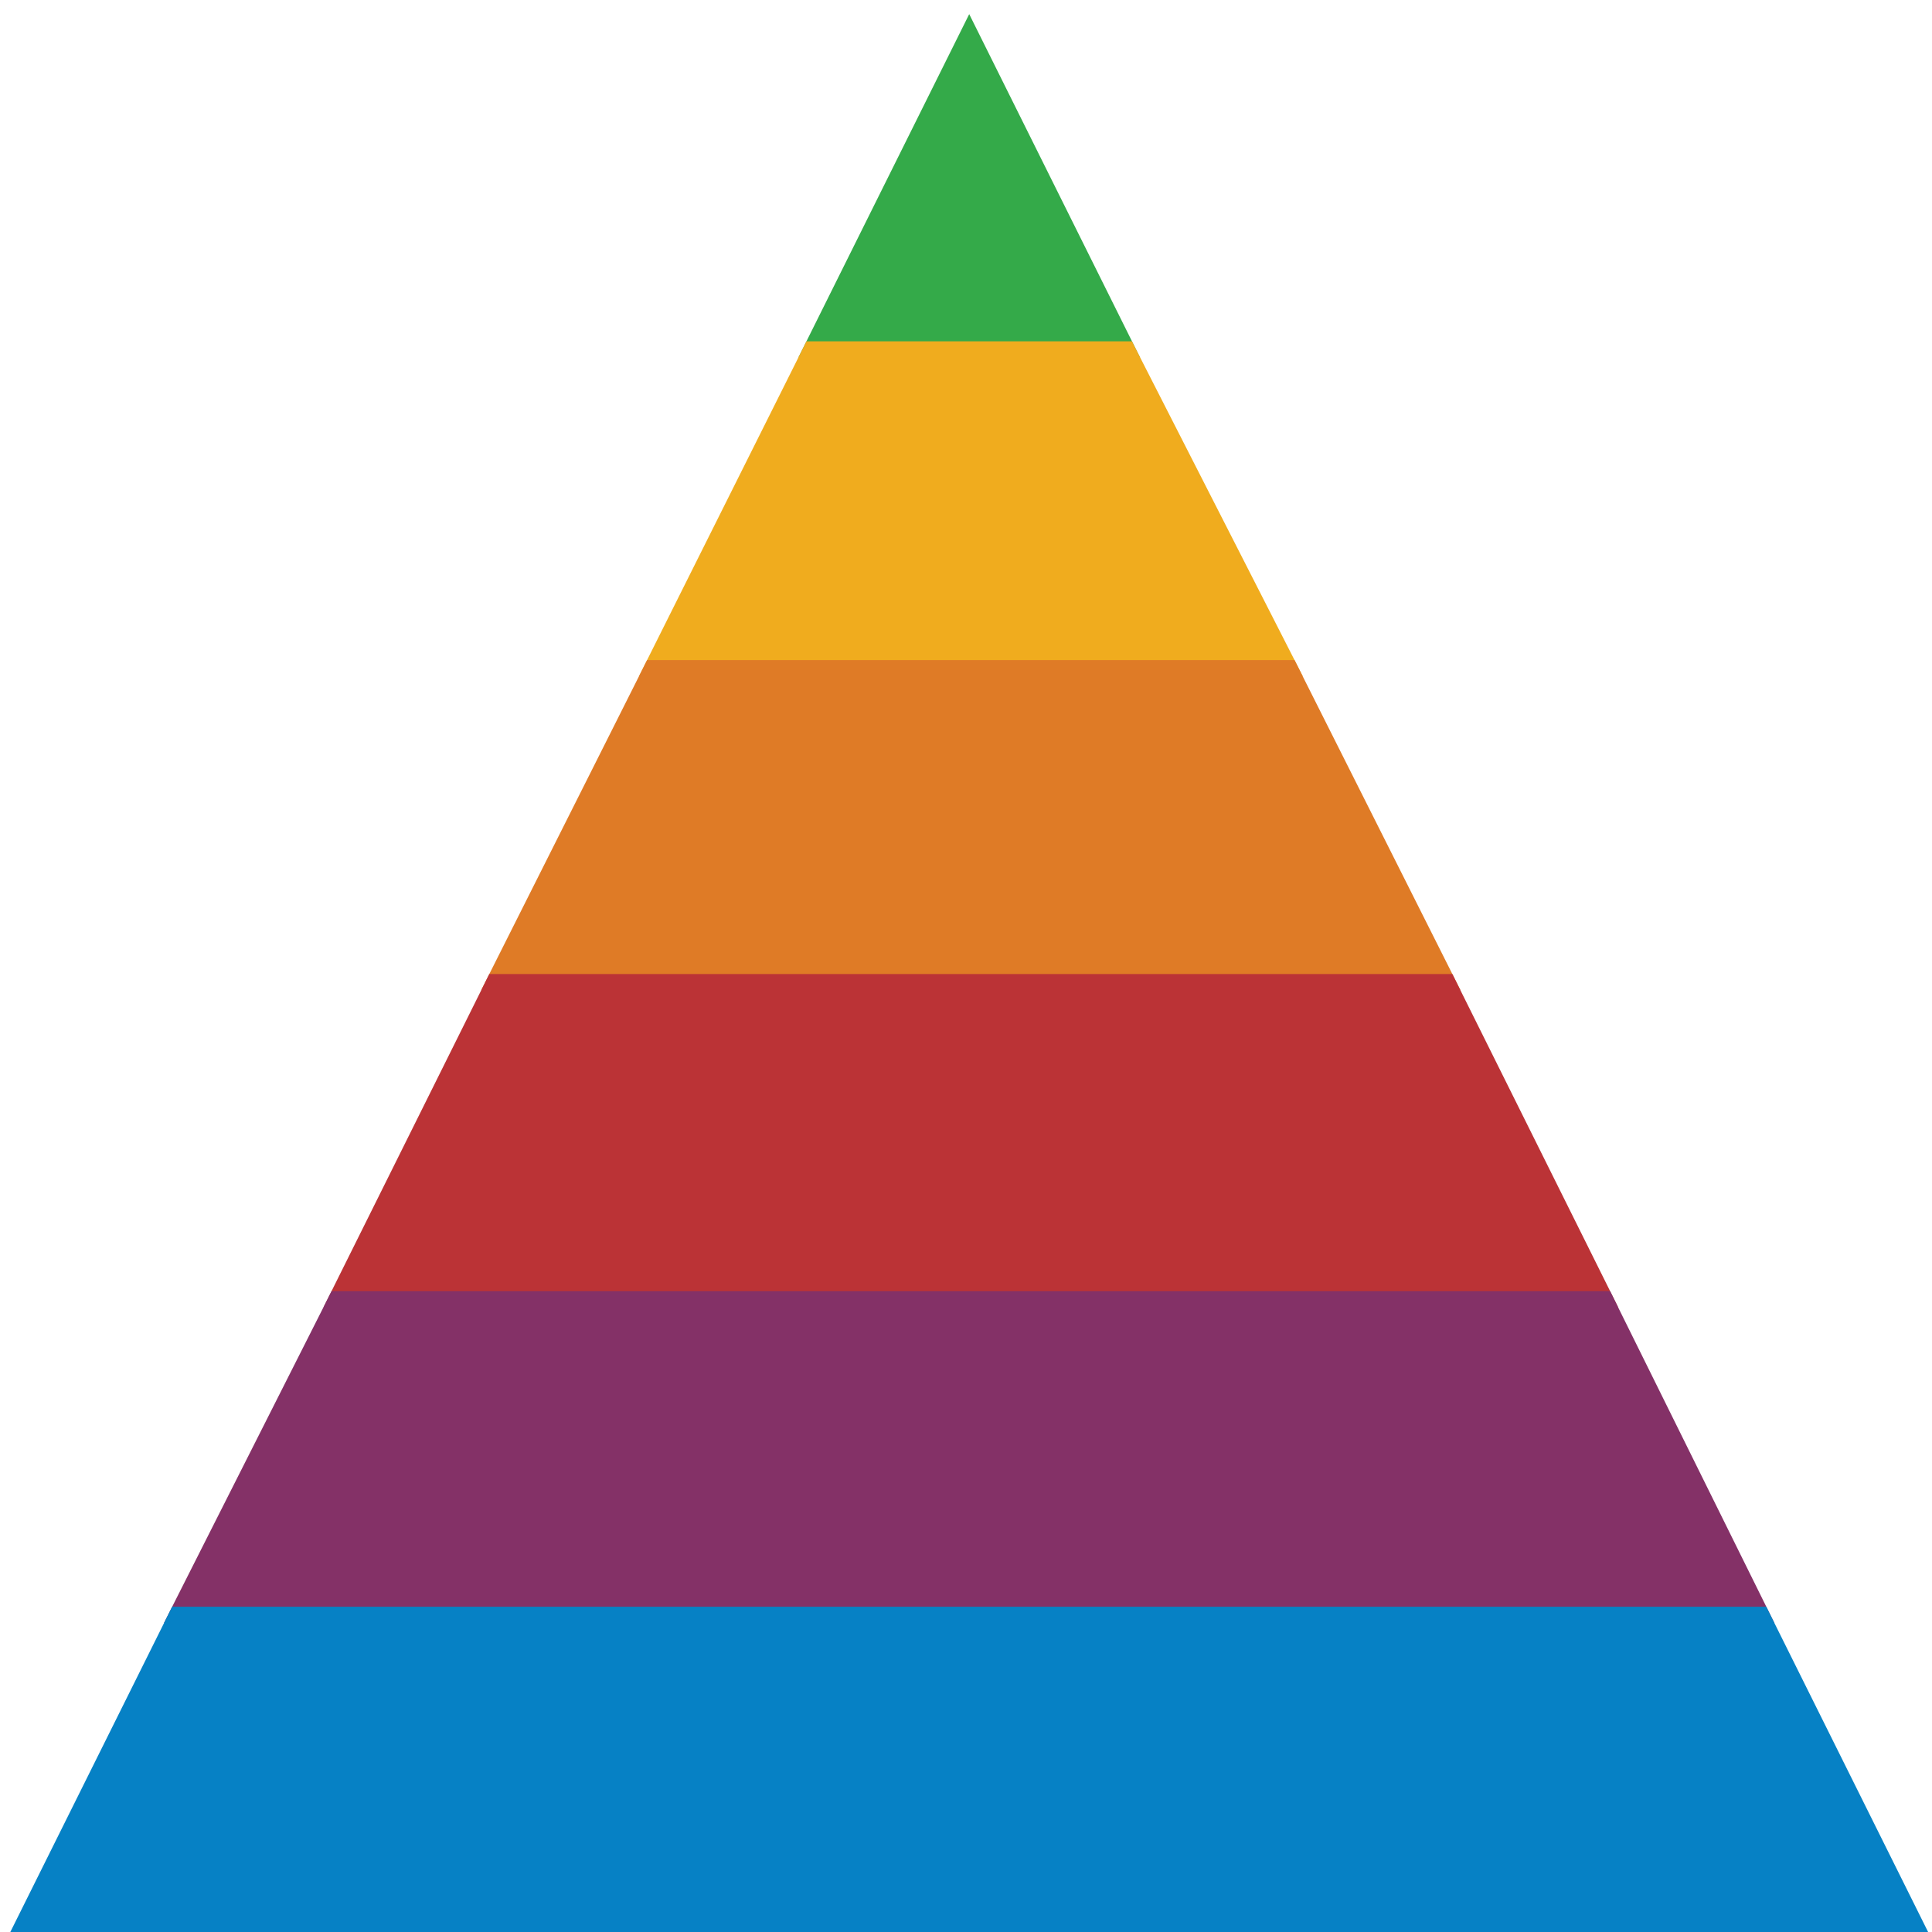 <?xml version="1.0" encoding="utf-8"?>
<!-- Generator: Adobe Illustrator 19.2.0, SVG Export Plug-In . SVG Version: 6.00 Build 0)  -->
<svg version="1.1" id="Livello_1" xmlns="http://www.w3.org/2000/svg" xmlns:xlink="http://www.w3.org/1999/xlink" x="0px" y="0px"
	 viewBox="0 0 120 120" style="enable-background:new 0 0 120 120;" xml:space="preserve">
<style type="text/css">
	.st0{fill:#34AA49;stroke:#34AA49;stroke-miterlimit:10;}
	.st1{fill:#F0AC1E;stroke:#F0AC1E;stroke-miterlimit:10;}
	.st2{fill:#DF7B26;stroke:#DF7B26;stroke-miterlimit:10;}
	.st3{fill:#BB3336;stroke:#BB3336;stroke-miterlimit:10;}
	.st4{fill:#843167;stroke:#843167;stroke-miterlimit:10;}
	.st5{fill:#0681C5;stroke:#0681C5;stroke-miterlimit:10;}
</style>
<g id="XMLID_16_">
	<polygon id="XMLID_12_" class="st0" points="60.2,2 50.4,21.7 70,21.7 	"/>
	<polygon id="XMLID_11_" class="st1" points="50.4,21.7 40.5,41.5 80.1,41.5 70,21.7 	"/>
	<polygon id="XMLID_13_" class="st2" points="40.5,41.5 30.7,61 89.9,61 80.1,41.5 	"/>
	<polygon id="XMLID_14_" class="st3" points="30.7,61 20.9,80.7 99.7,80.7 89.9,61 	"/>
	<polygon id="XMLID_15_" class="st4" points="20.9,80.7 11,100.3 109.4,100.3 99.7,80.7 	"/>
	<polygon id="XMLID_6_" class="st5" points="11,100.3 1.2,120 119.2,120 109.4,100.3 	"/>
</g>
</svg>
